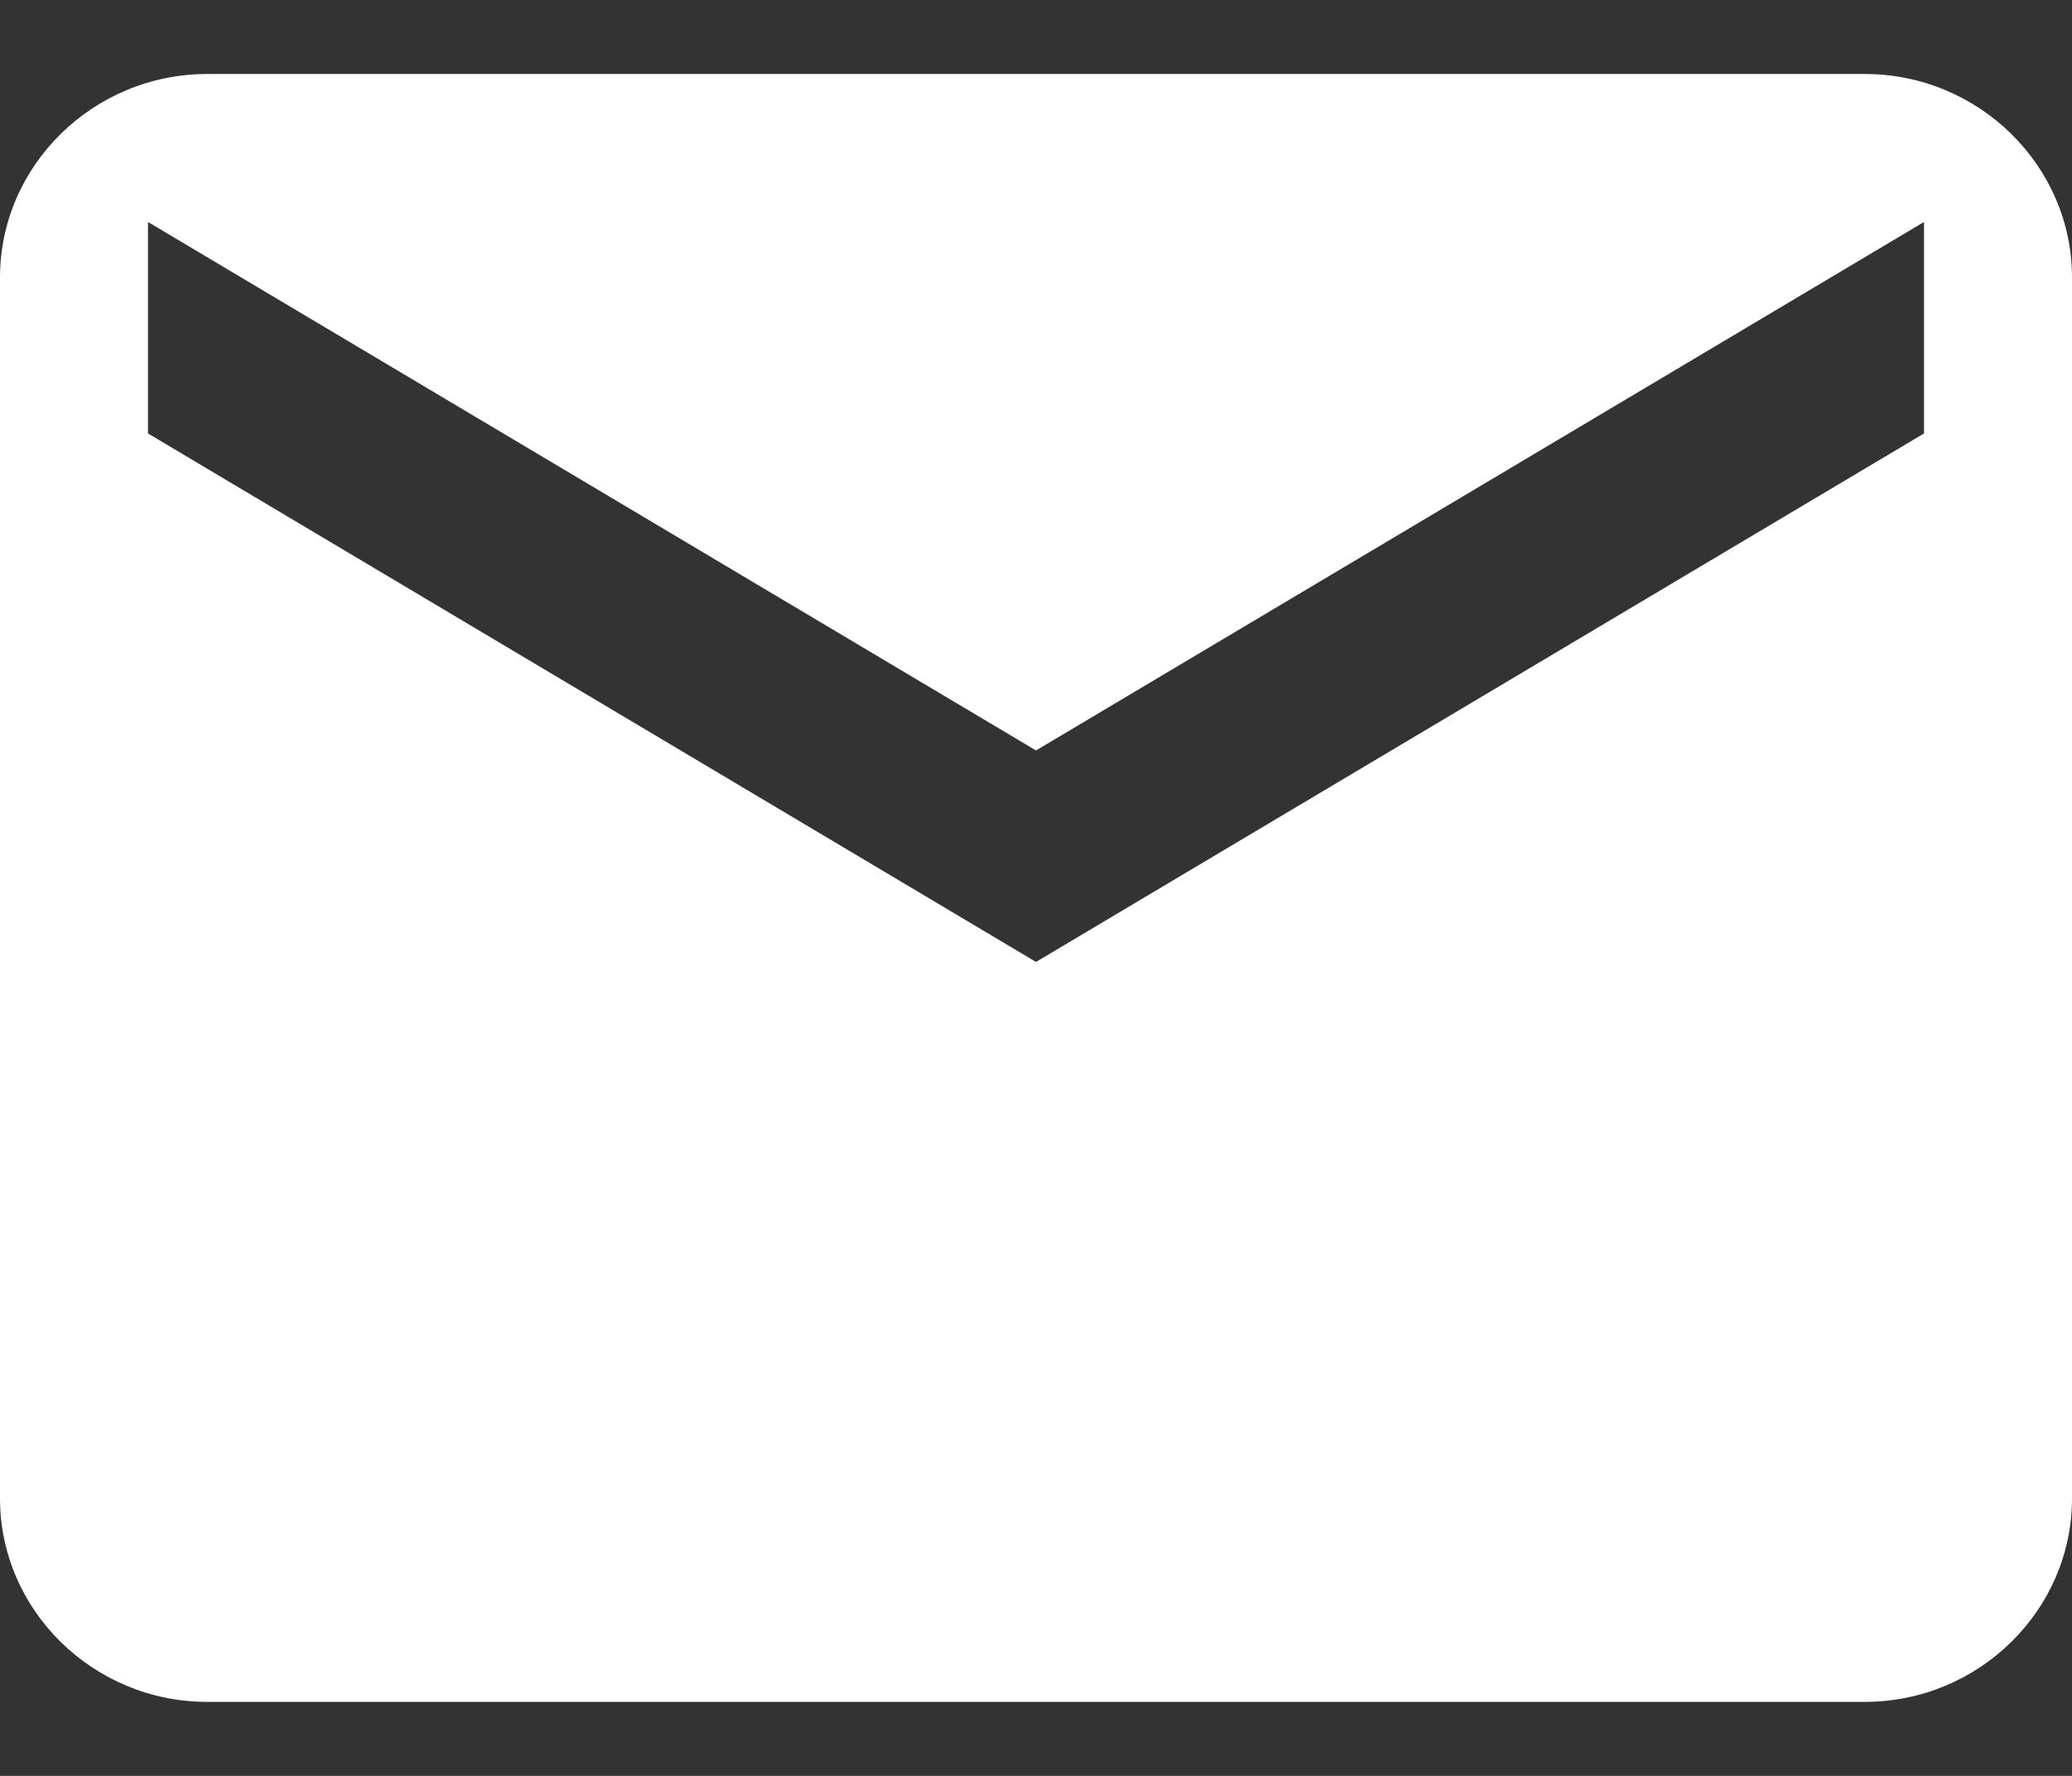 <svg width="14" height="12" viewBox="0 0 14 12" fill="none" xmlns="http://www.w3.org/2000/svg">
<rect x="0" y="0" width="14" height="12" fill="#333333" stroke="none"/>
<path id="Shape" fill-rule="evenodd" clip-rule="evenodd" d="M1.4 0.5H12.6C13.37 0.5 14 1.119 14 1.875V10.125C14 10.881 13.37 11.5 12.6 11.5H1.4C0.63 11.5 0 10.881 0 10.125V1.875C0 1.119 0.63 0.5 1.4 0.5ZM7 6.5L13 2.929V1.5L7 5.071L1 1.5V2.929L7 6.5Z" fill="white"/>
</svg>
